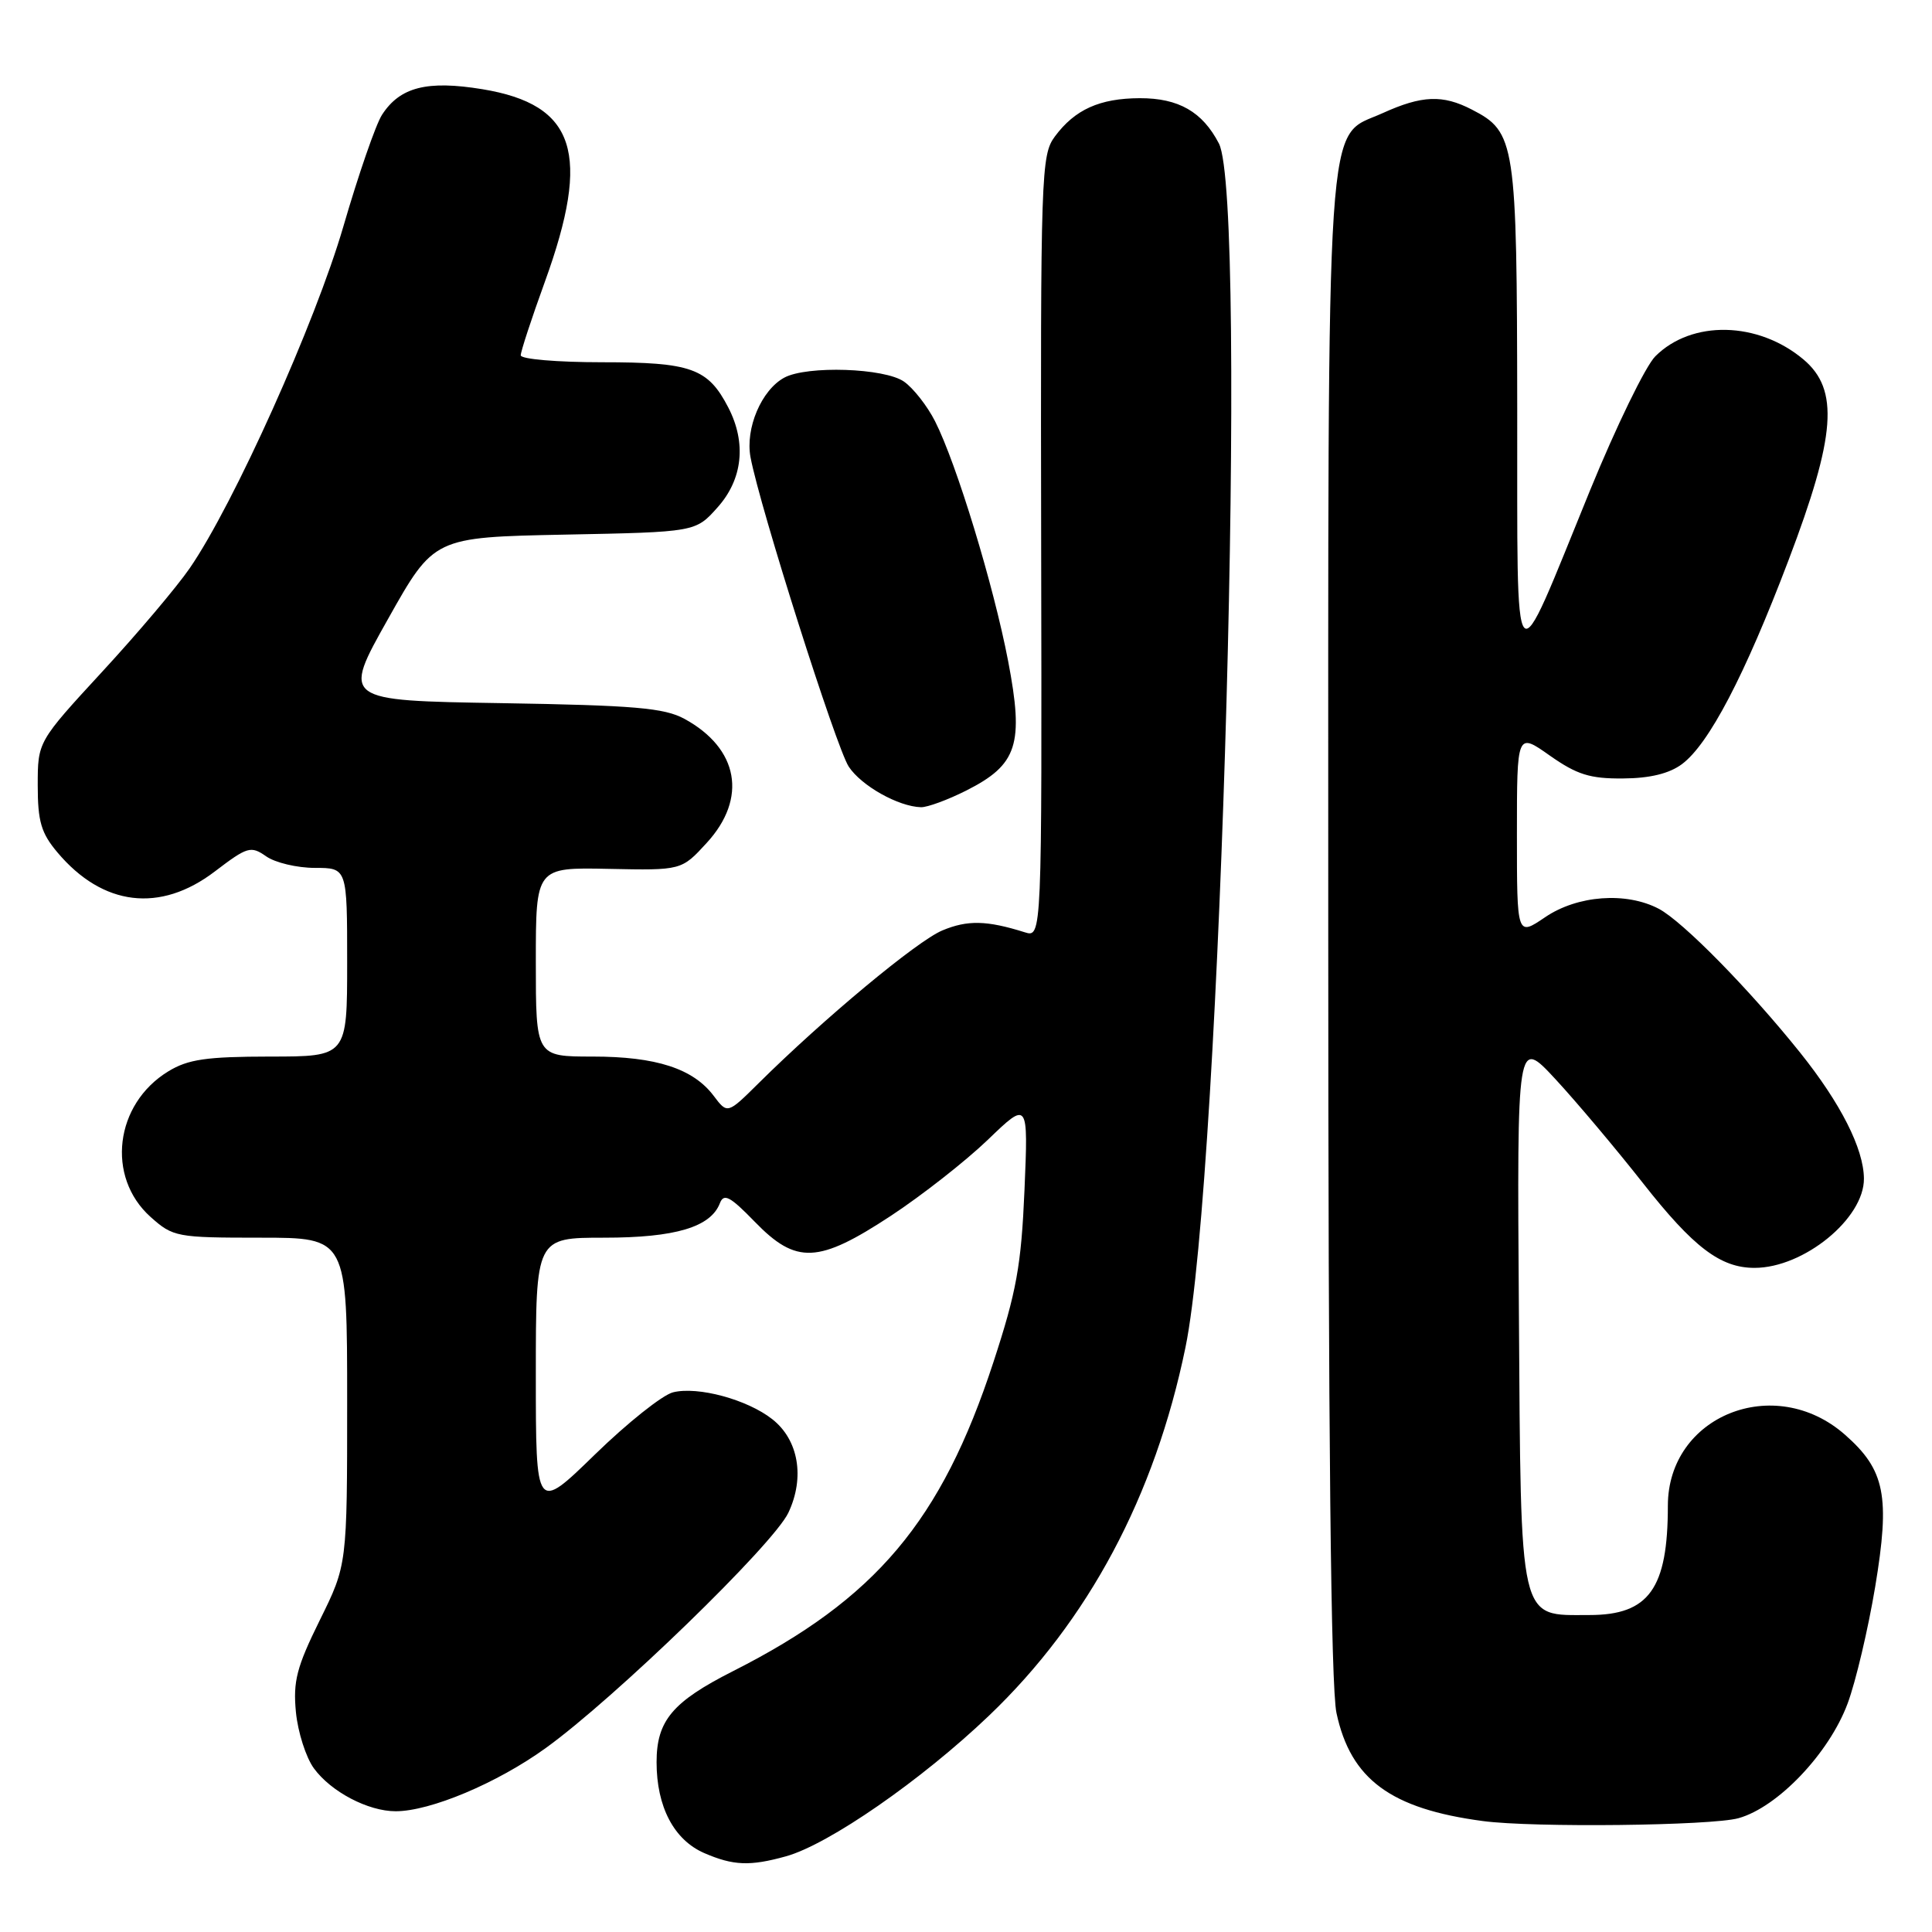 <?xml version="1.0" encoding="UTF-8" standalone="no"?>
<!DOCTYPE svg PUBLIC "-//W3C//DTD SVG 1.1//EN" "http://www.w3.org/Graphics/SVG/1.1/DTD/svg11.dtd" >
<svg xmlns="http://www.w3.org/2000/svg" xmlns:xlink="http://www.w3.org/1999/xlink" version="1.1" viewBox="0 0 256 256">
 <g >
 <path fill="currentColor"
d=" M 104.15 245.97 C 109.80 244.40 122.10 235.88 131.04 227.34 C 144.22 214.75 153.02 198.25 157.08 178.54 C 161.80 155.65 165.38 26.50 161.51 19.01 C 159.33 14.81 156.17 13.00 151.03 13.01 C 145.71 13.03 142.43 14.51 139.78 18.08 C 137.95 20.54 137.87 22.93 137.96 72.45 C 138.06 124.25 138.06 124.25 135.78 123.53 C 130.75 121.95 128.20 121.89 124.86 123.29 C 121.51 124.69 109.14 134.98 100.49 143.56 C 96.39 147.62 96.39 147.62 94.57 145.21 C 91.85 141.59 86.94 140.00 78.53 140.00 C 71.00 140.00 71.00 140.00 71.00 127.46 C 71.00 114.93 71.00 114.93 80.65 115.13 C 90.31 115.33 90.31 115.33 93.65 111.68 C 99.07 105.77 97.88 99.17 90.69 95.25 C 88.01 93.80 84.10 93.46 66.42 93.17 C 45.33 92.83 45.33 92.83 51.42 82.01 C 57.50 71.19 57.50 71.19 74.83 70.84 C 92.17 70.50 92.17 70.50 95.08 67.23 C 98.41 63.51 98.93 58.70 96.51 54.01 C 93.81 48.79 91.60 48.00 79.78 48.00 C 73.85 48.00 69.00 47.59 69.00 47.08 C 69.00 46.57 70.44 42.18 72.20 37.33 C 78.37 20.30 76.28 13.86 63.92 11.82 C 56.59 10.62 53.00 11.53 50.62 15.21 C 49.80 16.47 47.50 23.12 45.50 30.00 C 41.78 42.77 30.98 66.81 25.14 75.29 C 23.45 77.75 18.23 83.93 13.53 89.02 C 5.00 98.28 5.00 98.28 5.00 104.06 C 5.00 108.84 5.45 110.39 7.62 112.96 C 13.62 120.08 21.22 121.00 28.47 115.47 C 32.79 112.18 33.23 112.05 35.27 113.47 C 36.46 114.31 39.37 115.00 41.72 115.00 C 46.00 115.00 46.00 115.00 46.00 127.50 C 46.00 140.00 46.00 140.00 35.75 140.00 C 27.35 140.01 24.92 140.36 22.30 141.96 C 15.20 146.29 14.03 155.95 19.95 161.25 C 22.93 163.91 23.40 164.00 34.52 164.00 C 46.00 164.00 46.00 164.00 46.00 185.68 C 46.00 207.35 46.00 207.35 42.37 214.69 C 39.31 220.89 38.82 222.78 39.21 226.86 C 39.47 229.52 40.54 232.87 41.59 234.31 C 43.86 237.42 48.77 240.00 52.43 240.00 C 57.01 240.00 65.86 236.28 72.28 231.65 C 81.41 225.08 102.46 204.67 104.46 200.45 C 106.67 195.78 105.82 190.79 102.33 188.05 C 99.02 185.44 92.47 183.67 89.18 184.49 C 87.78 184.84 83.12 188.55 78.82 192.74 C 71.00 200.35 71.00 200.35 71.00 182.17 C 71.00 164.00 71.00 164.00 80.05 164.00 C 89.48 164.00 94.17 162.60 95.39 159.43 C 95.91 158.08 96.75 158.53 100.01 161.89 C 105.51 167.56 108.42 167.43 118.05 161.10 C 122.15 158.40 127.92 153.88 130.88 151.04 C 136.25 145.87 136.25 145.87 135.75 157.69 C 135.32 167.71 134.69 171.16 131.63 180.50 C 124.73 201.57 116.04 211.87 97.12 221.44 C 89.10 225.50 87.00 228.00 87.00 233.50 C 87.00 239.41 89.30 243.79 93.31 245.54 C 97.17 247.21 99.37 247.30 104.15 245.97 Z  M 230.36 240.92 C 235.56 239.47 242.37 232.32 244.82 225.72 C 245.89 222.85 247.53 215.90 248.47 210.27 C 250.47 198.23 249.79 194.78 244.46 190.10 C 235.14 181.91 221.00 187.59 221.00 199.52 C 221.00 210.50 218.49 214.00 210.62 214.00 C 201.17 214.00 201.54 215.61 201.26 173.65 C 201.01 137.50 201.01 137.50 206.11 143.00 C 208.91 146.03 214.13 152.23 217.71 156.78 C 224.39 165.28 227.97 168.00 232.48 168.00 C 239.01 168.00 247.02 161.46 246.98 156.17 C 246.95 152.21 243.90 146.19 238.52 139.47 C 231.79 131.07 222.98 122.10 219.80 120.42 C 215.48 118.15 209.02 118.62 204.73 121.54 C 201.00 124.07 201.00 124.07 201.00 110.56 C 201.00 97.04 201.00 97.04 205.36 100.12 C 208.95 102.64 210.68 103.19 215.05 103.15 C 218.63 103.13 221.19 102.50 222.87 101.25 C 226.44 98.59 231.19 89.50 236.97 74.28 C 243.27 57.72 243.72 51.63 238.97 47.63 C 232.95 42.57 224.17 42.38 219.34 47.21 C 218.05 48.49 214.15 56.51 210.67 65.02 C 200.24 90.54 201.09 91.49 201.04 54.20 C 201.00 18.75 200.81 17.50 195.03 14.52 C 191.17 12.52 188.41 12.63 183.21 14.99 C 175.55 18.47 176.00 11.75 176.00 122.92 C 176.00 190.53 176.35 223.51 177.09 226.98 C 178.97 235.77 184.28 239.68 196.50 241.30 C 203.18 242.19 226.75 241.92 230.36 240.92 Z  M 128.04 104.75 C 134.83 101.32 135.70 98.64 133.58 87.58 C 131.65 77.53 126.75 61.44 123.90 55.82 C 122.87 53.79 121.02 51.43 119.79 50.57 C 117.22 48.76 106.96 48.42 103.94 50.03 C 100.90 51.66 98.73 56.76 99.45 60.60 C 100.69 67.21 110.80 99.04 112.46 101.58 C 114.13 104.12 119.04 106.88 122.04 106.96 C 122.88 106.98 125.58 105.99 128.04 104.75 Z "/>
</g>
</svg>